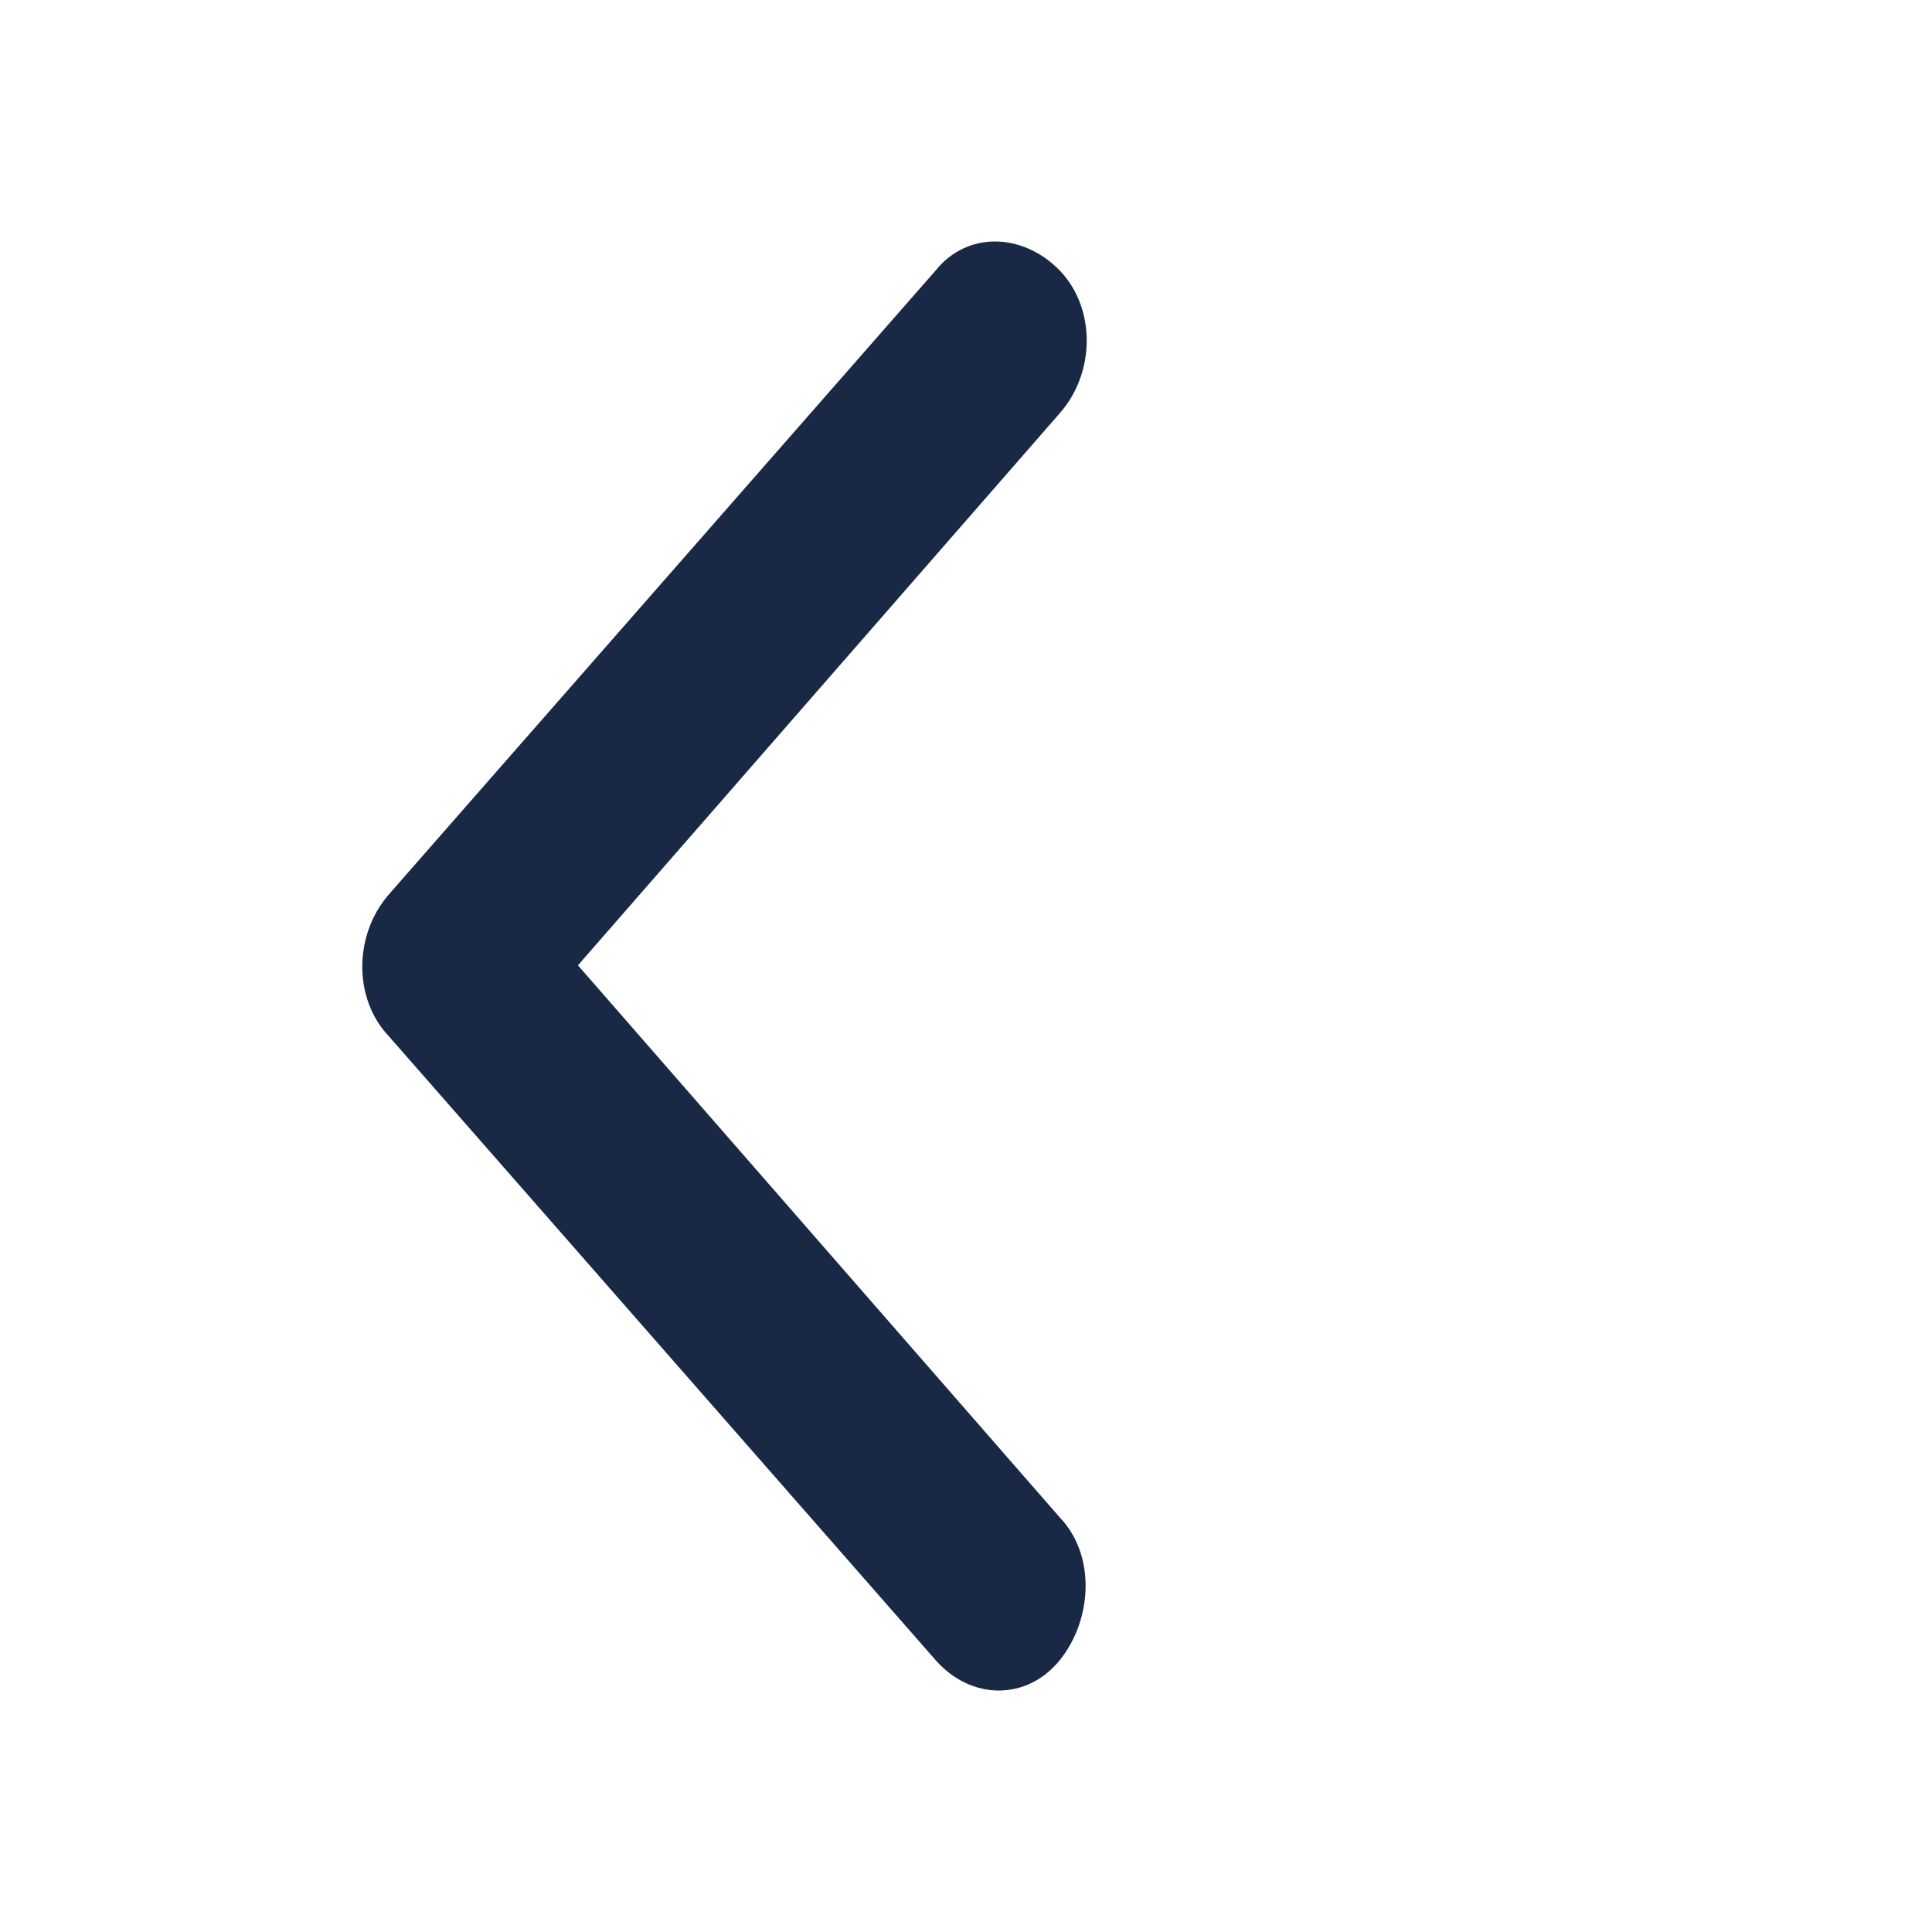 <svg width="20" height="20" viewBox="0 0 20 20" fill="none" xmlns="http://www.w3.org/2000/svg">
<path d="M5.983 9.993L10.973 4.275C11.342 3.853 11.342 3.189 10.973 2.803C10.602 2.417 10.021 2.381 9.683 2.803L4.027 9.257C3.658 9.68 3.658 10.343 4.027 10.729L9.683 17.183C10.053 17.606 10.634 17.606 10.973 17.183C11.311 16.761 11.342 16.098 10.973 15.711L5.983 9.993Z" fill="rgba(25, 41, 69, 1)"/>
</svg>
